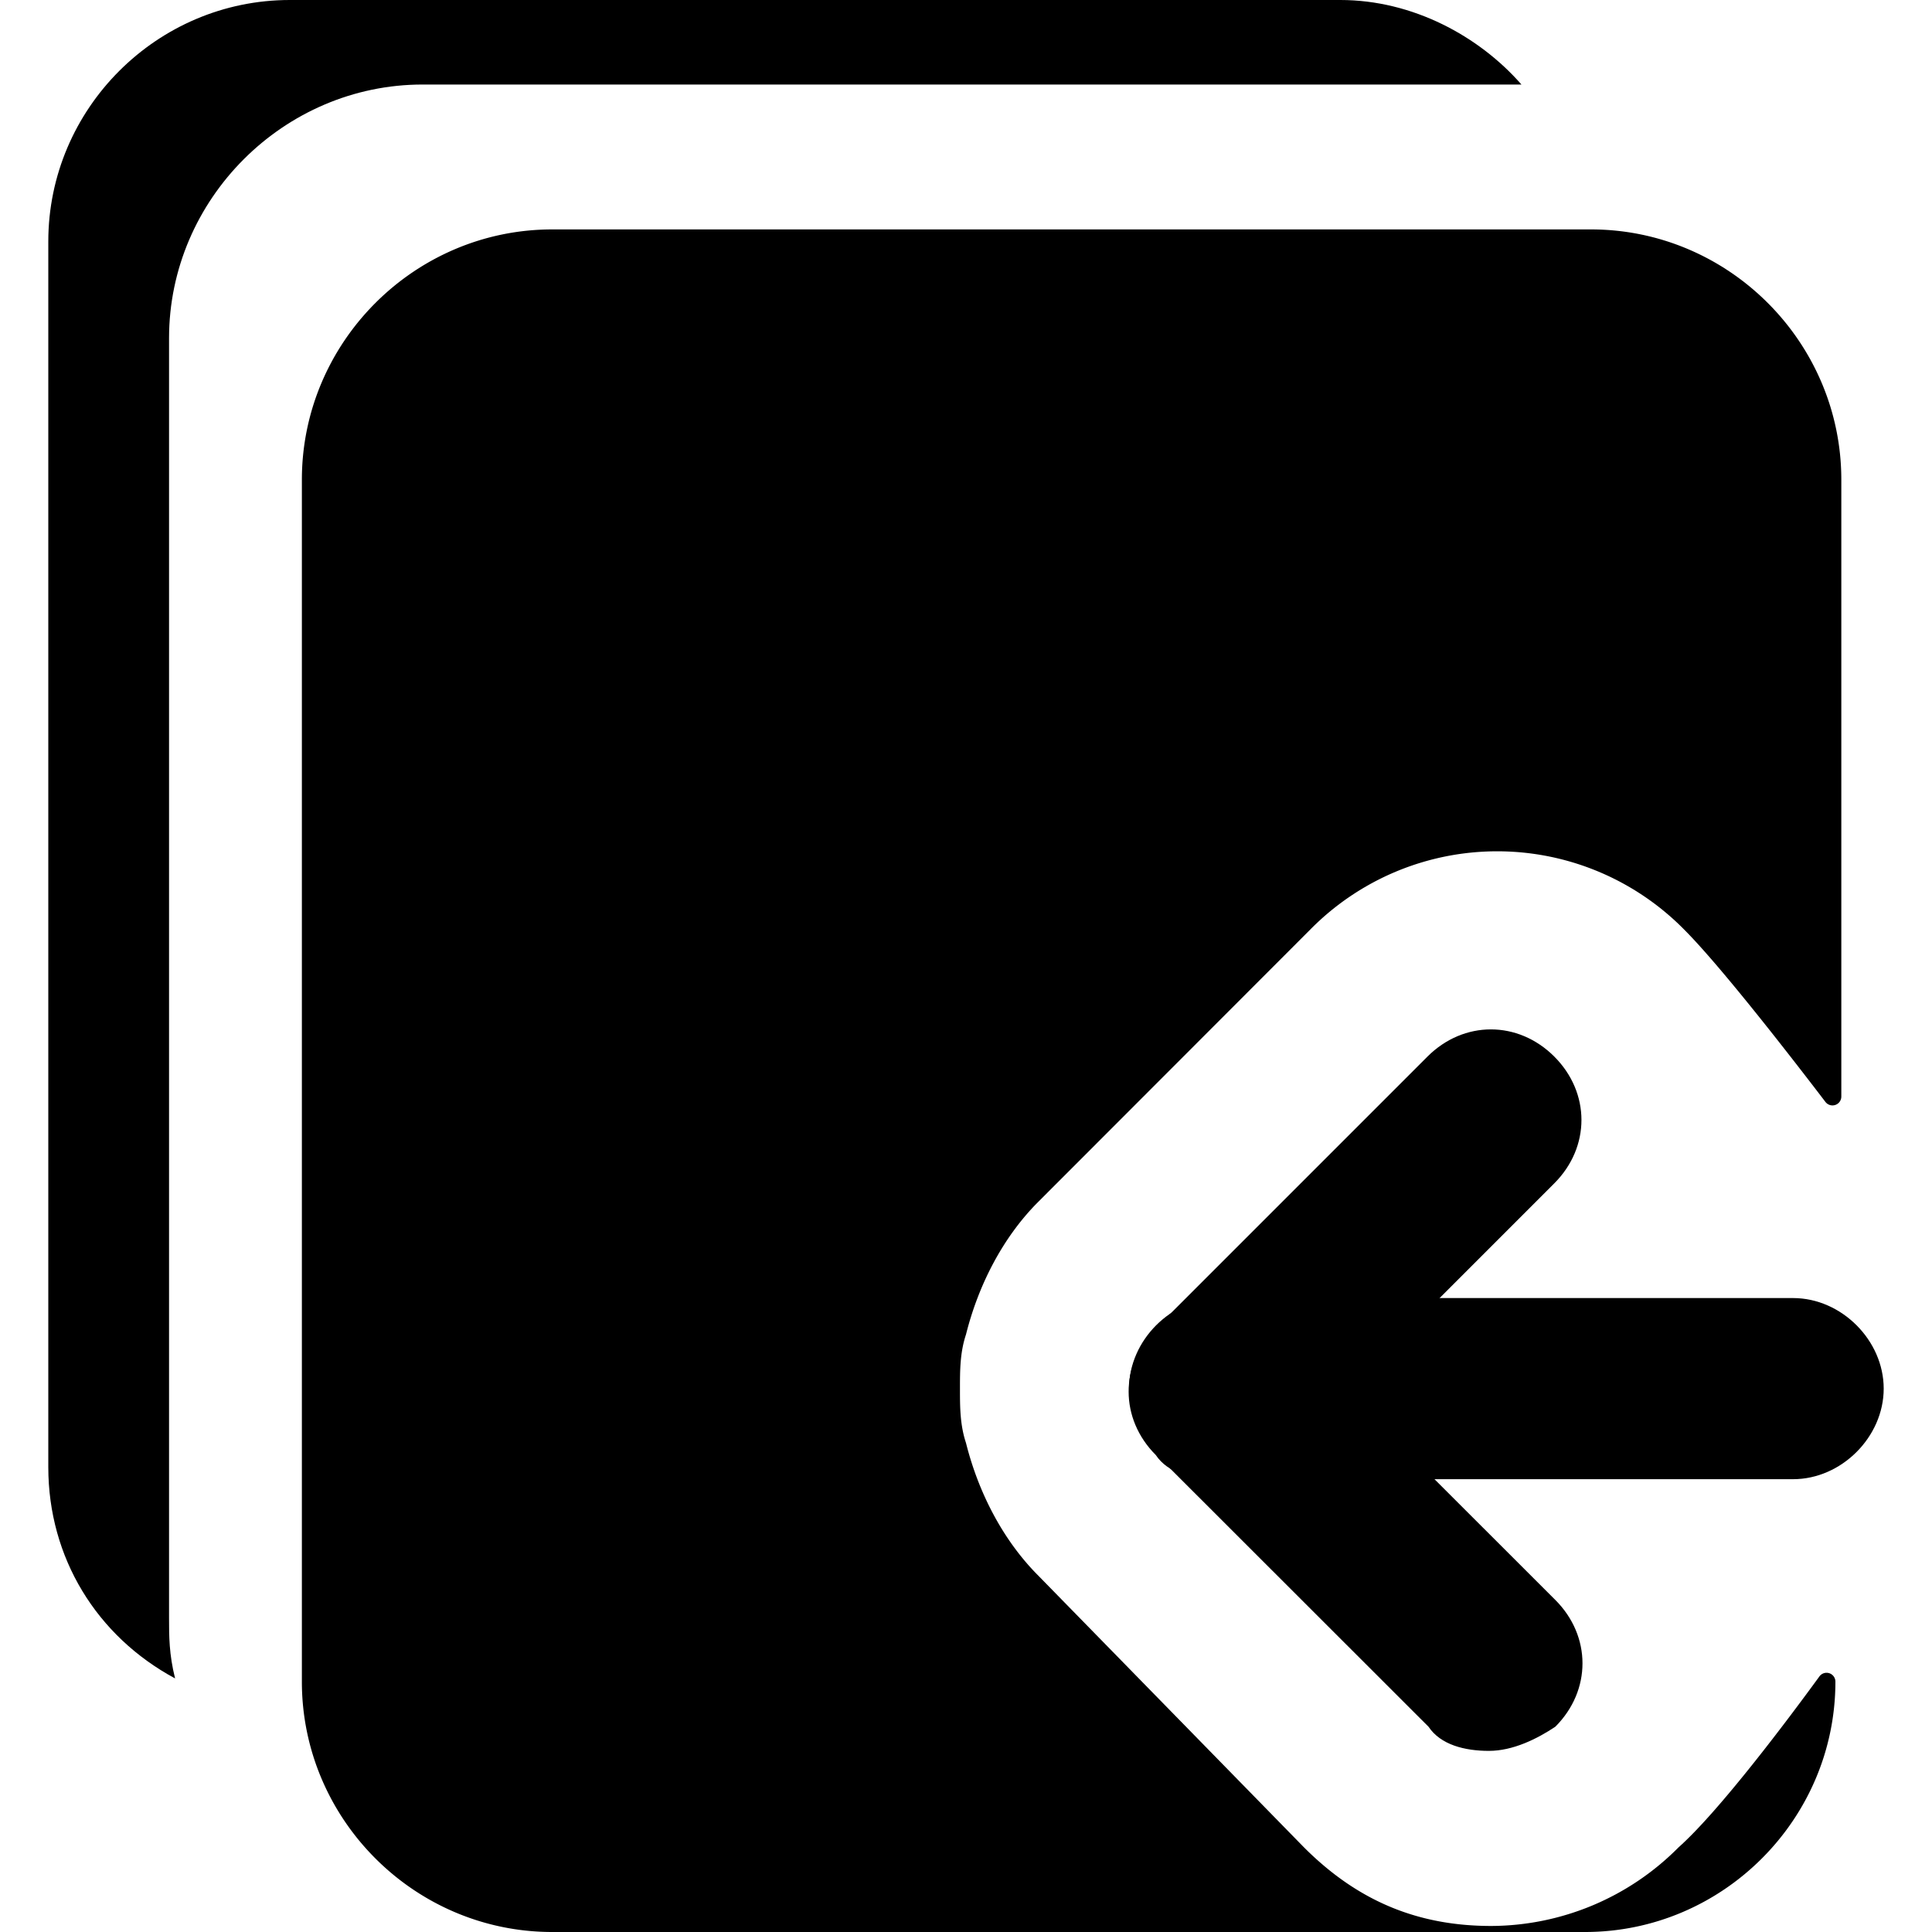 <?xml version="1.0" standalone="no"?><!DOCTYPE svg PUBLIC "-//W3C//DTD SVG 1.1//EN" "http://www.w3.org/Graphics/SVG/1.1/DTD/svg11.dtd"><svg t="1713509033808" class="icon" viewBox="0 0 1024 1024" version="1.1" xmlns="http://www.w3.org/2000/svg" p-id="12223" id="mx_n_1713509033809" width="32" height="32" xmlns:xlink="http://www.w3.org/1999/xlink"><path d="M950.4 784h-304c-25.6 0-48-22.4-48-48s22.4-48 48-48h304c25.6 0 48 22.4 48 48s-22.4 48-48 48z m0 0" p-id="12224"></path><path d="M644.6 784c-12.8 0-25.6-3.2-32-12.8-19.2-19.2-19.2-48 0-67.2L756.6 560c19.2-19.2 48-19.2 67.2 0s19.2 48 0 67.2L679.8 771.25c-12.8 9.6-25.6 12.8-35.2 12.8z m0 0" p-id="12225"></path><path d="M789.15 928c-12.8 0-25.6-3.2-32-12.8L613.1 771.25c-19.2-19.2-19.2-48 0-67.2s48-19.2 67.2 0L824.35 848c19.2 19.2 19.2 48 0 67.2-9.6 6.4-22.4 12.8-35.2 12.8z m0 0" p-id="12226"></path><path d="M889.6 979.2a140.387 140.387 0 0 1-99.2 41.6c-38.4 0-70.4-12.8-99.2-41.6l-140.8-144c-19.2-19.2-32-44.8-38.4-70.4-3.2-9.6-3.2-19.2-3.2-28.75s0-19.2 3.2-28.75c6.4-25.6 19.2-51.25 38.4-70.4L694.35 492.8a139.088 139.088 0 0 1 198.4 0c19.562 19.575 57.837 69.062 74.775 91.25a4.688 4.688 0 0 0 8.412-2.837V254.287c0-72.975-59.712-132.688-132.688-132.688H292.688c-72.975 0-132.688 59.712-132.688 132.688v637.025c0 72.975 59.712 132.688 132.688 132.688h547.425c72.975 0 132.688-59.712 132.688-132.688a4.688 4.688 0 0 0-8.475-2.775c-16.425 22.525-52.913 71.275-74.725 90.662z m41.6-102.4" p-id="12227"></path><path d="M89.6 857.6V179.2c0-73.6 60.8-134.4 134.4-134.4h582.4C784 19.2 748.8 0 710.4 0H153.6C83.2 0 25.6 57.6 25.6 128v649.6c0 48 25.6 89.6 67.2 112-3.2-12.8-3.2-22.4-3.2-32z m0 0" p-id="12228"></path></svg>